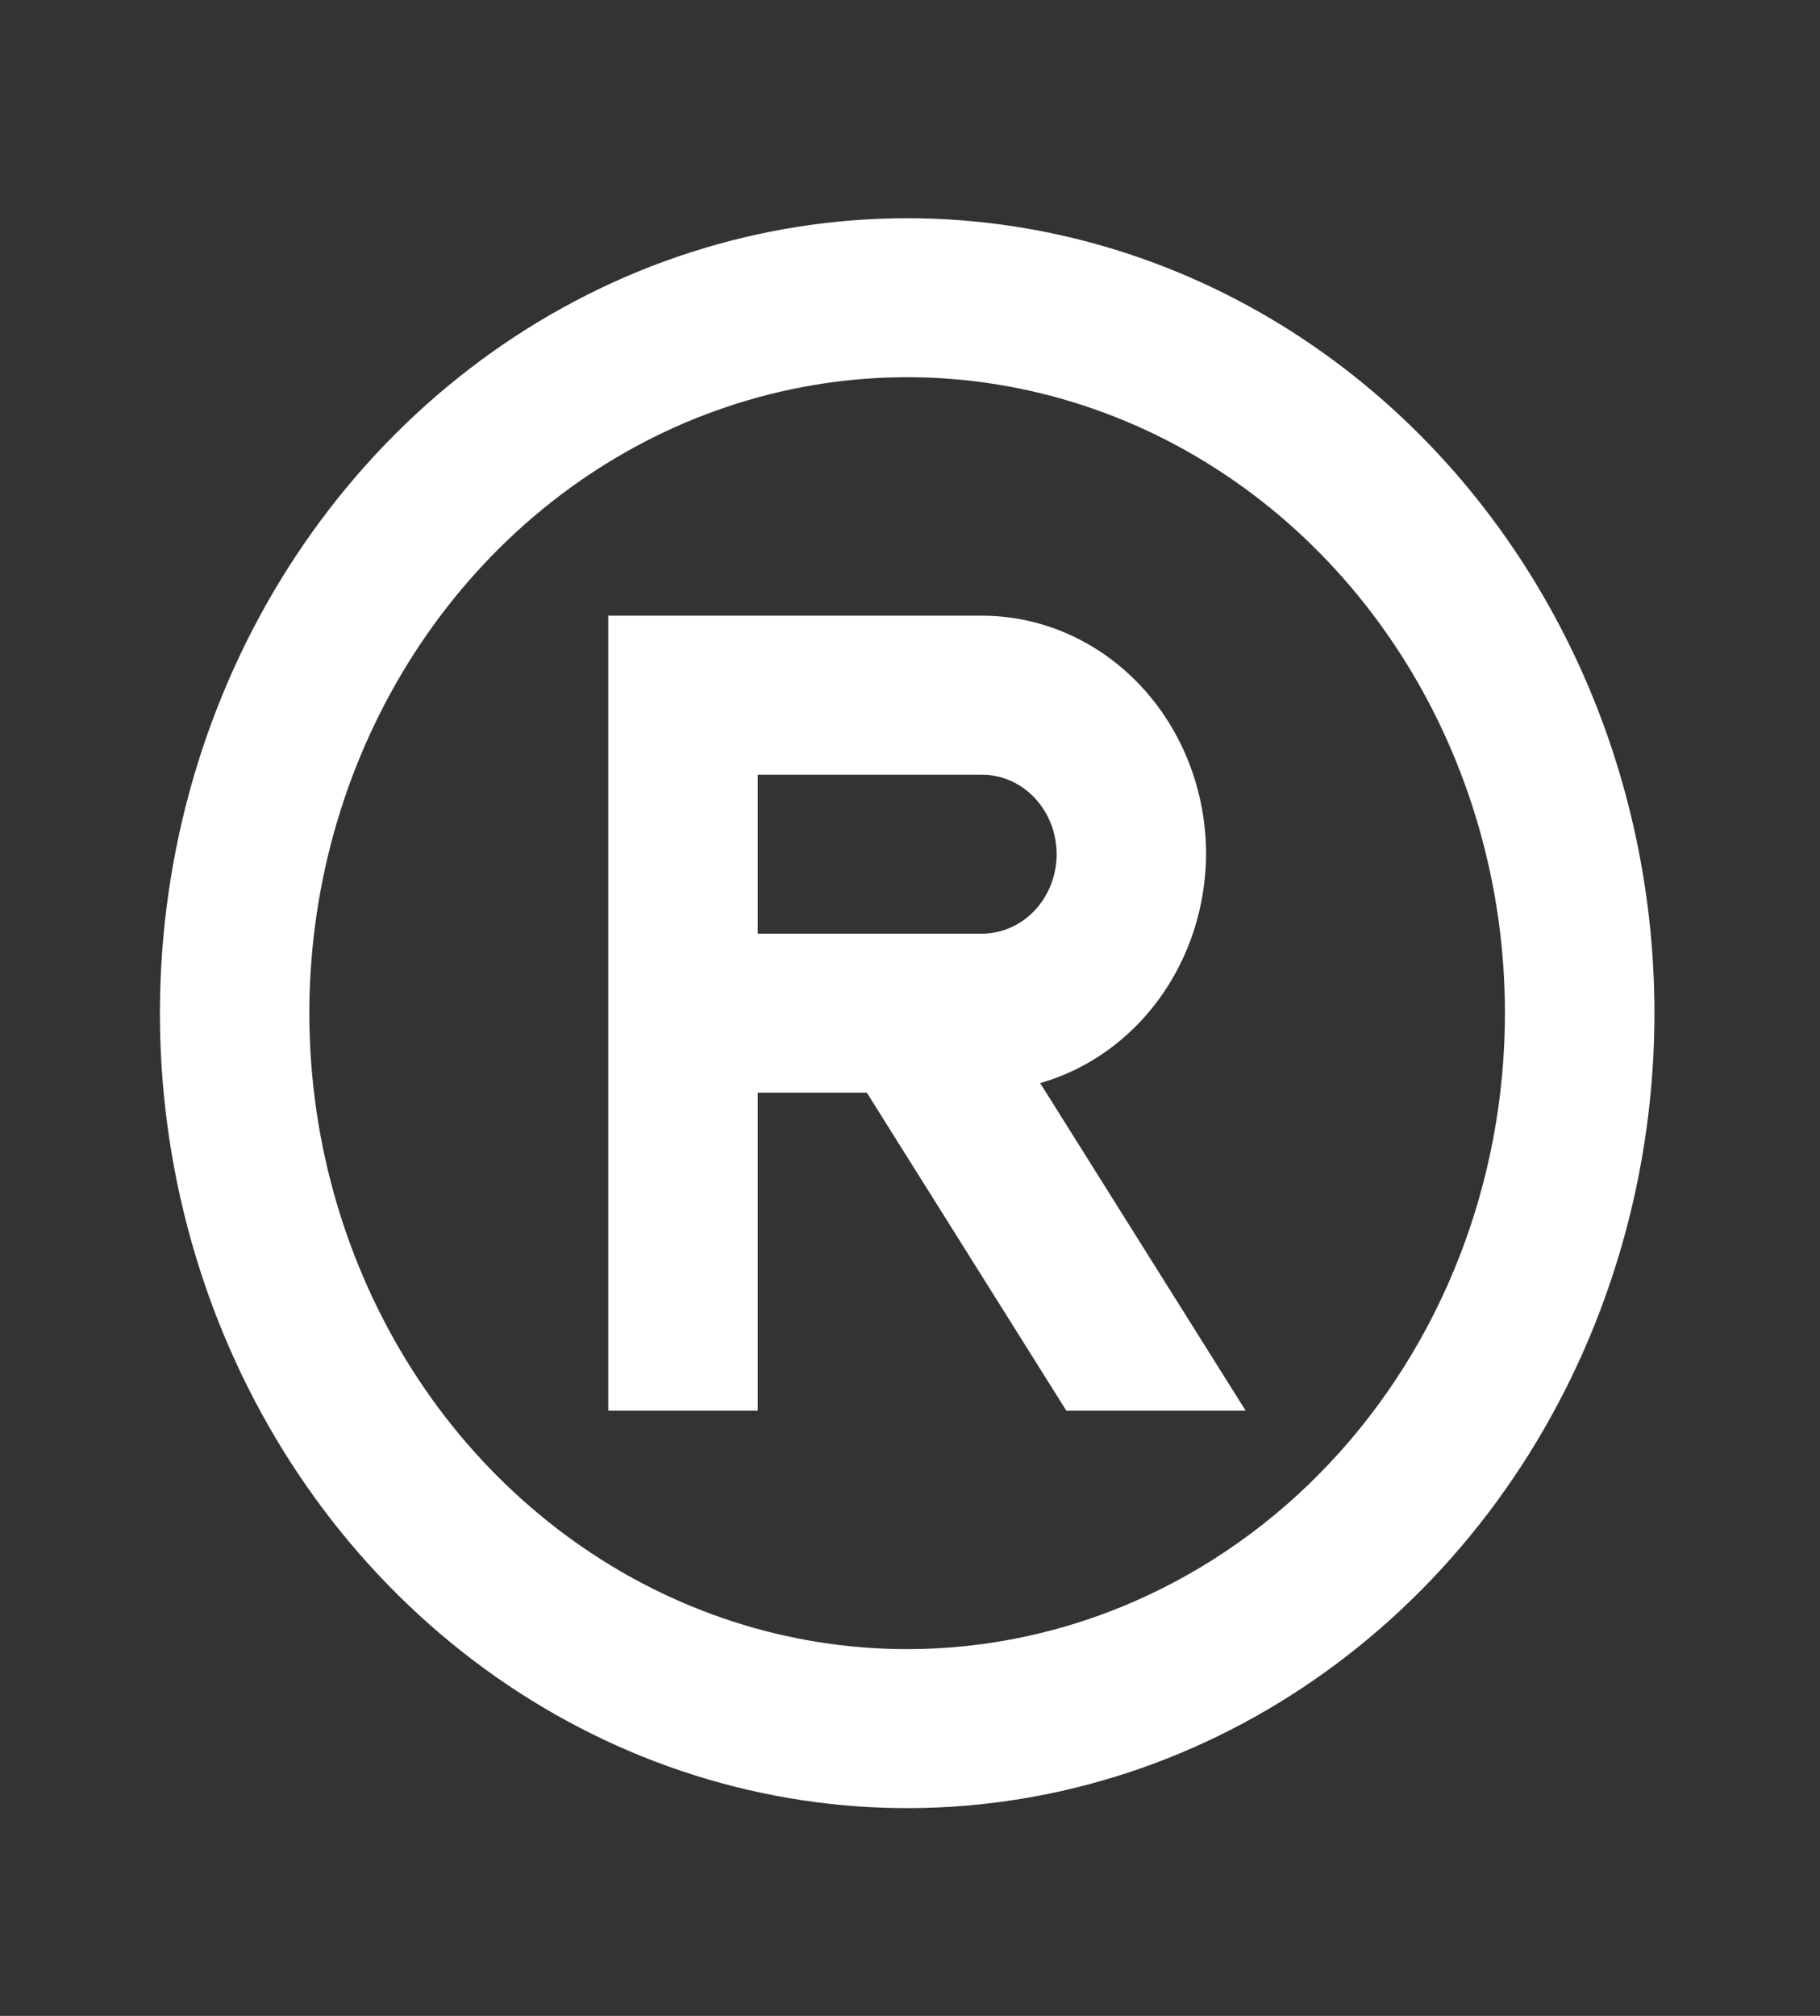 <svg width="28" height="31" viewBox="0 0 28 31" fill="none" xmlns="http://www.w3.org/2000/svg">
<rect x="0" y="0" width="28" height="31" fill="#333333" stroke="none"/>
<path d="M13.956 3.356C11.683 3.356 9.46 4.073 7.569 5.416C5.679 6.759 4.205 8.668 3.335 10.902C2.465 13.136 2.238 15.594 2.681 17.965C3.125 20.337 4.22 22.515 5.827 24.224C7.435 25.934 9.484 27.099 11.714 27.57C13.944 28.042 16.255 27.8 18.356 26.875C20.456 25.949 22.252 24.382 23.515 22.372C24.778 20.362 25.453 17.998 25.453 15.58C25.453 12.338 24.241 9.229 22.085 6.936C19.929 4.644 17.005 3.356 13.956 3.356ZM13.956 25.36C12.137 25.36 10.359 24.787 8.847 23.712C7.334 22.637 6.156 21.11 5.46 19.323C4.763 17.536 4.581 15.569 4.936 13.672C5.291 11.775 6.167 10.033 7.453 8.665C8.739 7.297 10.378 6.366 12.162 5.989C13.946 5.611 15.795 5.805 17.476 6.545C19.156 7.285 20.593 8.539 21.603 10.147C22.614 11.755 23.153 13.646 23.153 15.58C23.153 18.174 22.184 20.662 20.46 22.496C18.735 24.33 16.395 25.36 13.956 25.36Z" fill="white"/>
<path d="M18.555 13.135C18.555 12.163 18.192 11.23 17.545 10.542C16.898 9.854 16.021 9.468 15.106 9.468H9.358V21.693H11.657V16.803H13.336L16.405 21.693H19.164L16.003 16.656C16.732 16.447 17.377 15.99 17.838 15.354C18.299 14.718 18.551 13.938 18.555 13.135ZM15.106 14.358H11.657V11.913H15.106C15.411 11.913 15.703 12.042 15.919 12.271C16.134 12.5 16.256 12.811 16.256 13.135C16.256 13.46 16.134 13.771 15.919 14C15.703 14.229 15.411 14.358 15.106 14.358Z" fill="white"/>
</svg>
